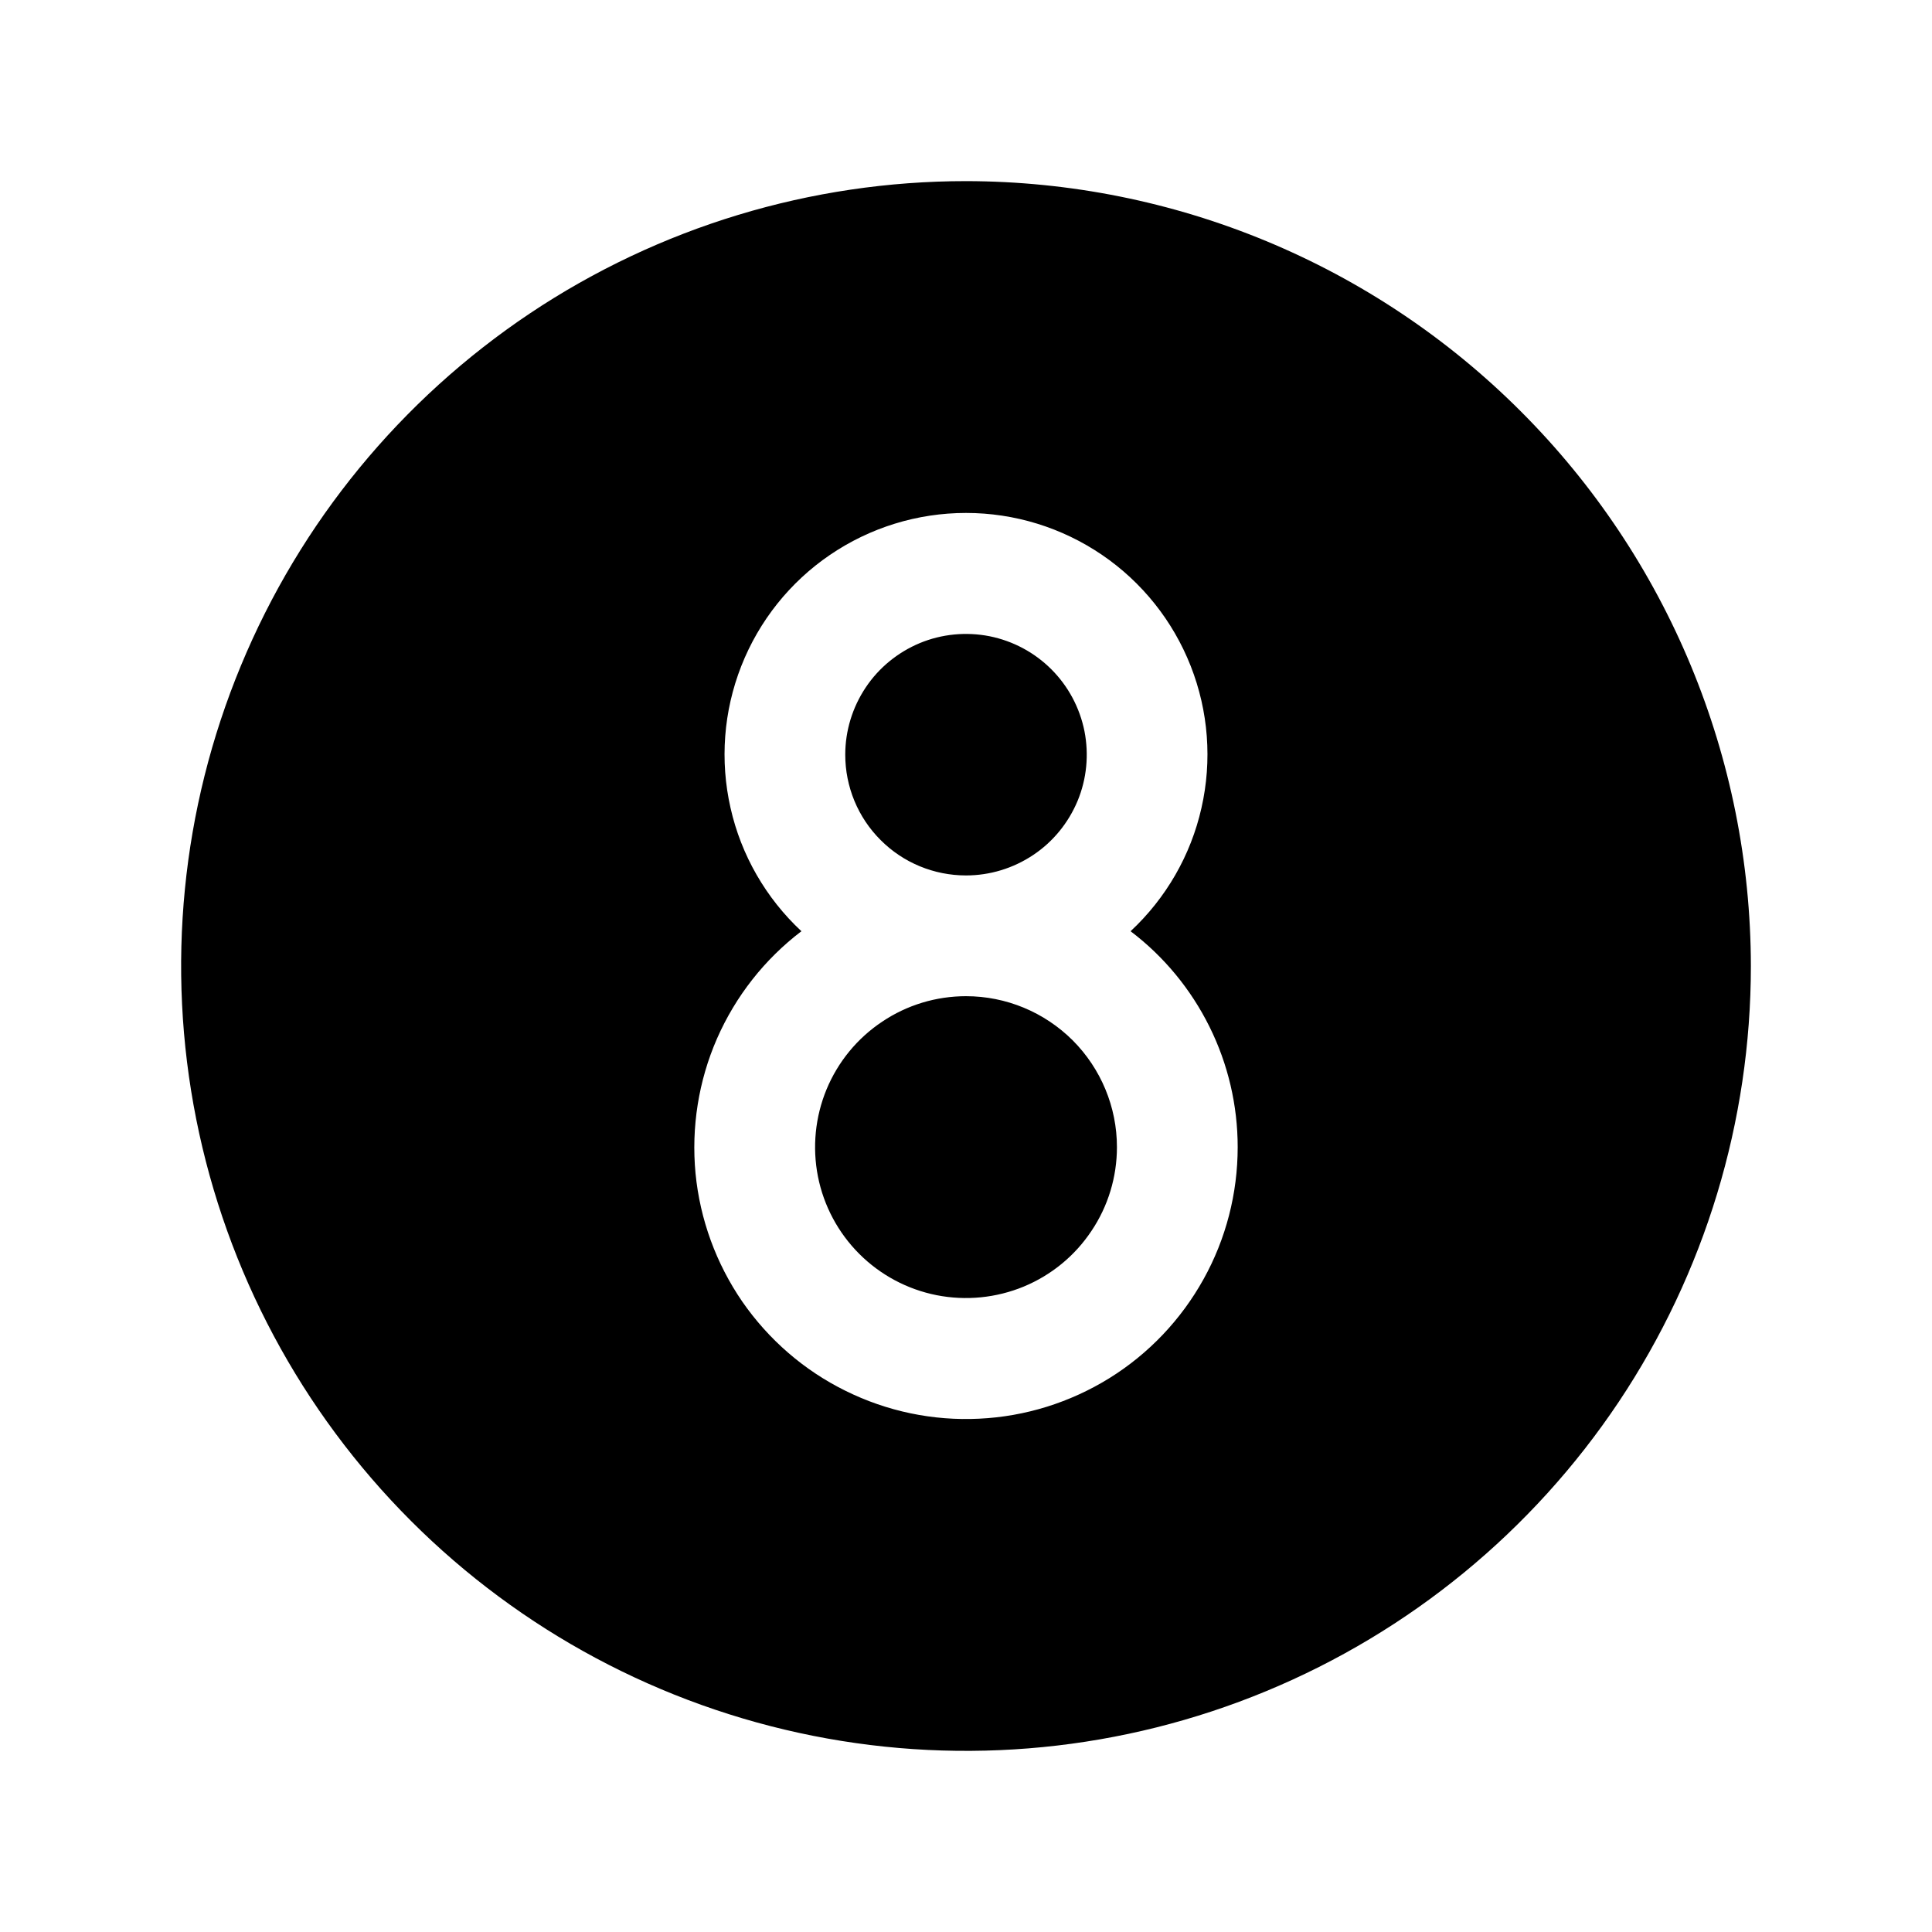 <svg width="16" height="16" viewBox="0 0 16 16" fill="none" xmlns="http://www.w3.org/2000/svg">
<g clip-path="url(#clip0_5_555)">
<path d="M9.25 9.5C9.25 9.747 9.177 9.989 9.039 10.194C8.902 10.4 8.707 10.56 8.478 10.655C8.25 10.749 7.999 10.774 7.756 10.726C7.514 10.678 7.291 10.559 7.116 10.384C6.941 10.209 6.822 9.986 6.774 9.744C6.726 9.501 6.751 9.25 6.845 9.022C6.94 8.793 7.1 8.598 7.306 8.461C7.511 8.323 7.753 8.25 8 8.25C8.332 8.25 8.649 8.382 8.884 8.616C9.118 8.851 9.25 9.168 9.25 9.5ZM8 7.25C8.198 7.25 8.391 7.191 8.556 7.081C8.72 6.972 8.848 6.815 8.924 6.633C9 6.45 9.019 6.249 8.981 6.055C8.942 5.861 8.847 5.683 8.707 5.543C8.567 5.403 8.389 5.308 8.195 5.269C8.001 5.231 7.8 5.25 7.617 5.326C7.435 5.402 7.278 5.53 7.169 5.694C7.059 5.859 7 6.052 7 6.25C7 6.515 7.105 6.77 7.293 6.957C7.48 7.145 7.735 7.25 8 7.25ZM14.5 8C14.5 9.286 14.119 10.542 13.405 11.611C12.69 12.68 11.675 13.513 10.487 14.005C9.3 14.497 7.993 14.626 6.732 14.375C5.471 14.124 4.313 13.505 3.404 12.596C2.495 11.687 1.876 10.529 1.625 9.268C1.374 8.007 1.503 6.7 1.995 5.513C2.487 4.325 3.32 3.31 4.389 2.595C5.458 1.881 6.714 1.5 8 1.5C9.723 1.502 11.376 2.187 12.594 3.406C13.813 4.624 14.498 6.277 14.5 8ZM10.25 9.5C10.25 9.154 10.17 8.812 10.016 8.502C9.862 8.192 9.639 7.921 9.363 7.712C9.657 7.438 9.862 7.082 9.95 6.691C10.039 6.299 10.008 5.89 9.861 5.516C9.714 5.142 9.458 4.821 9.126 4.595C8.794 4.369 8.402 4.248 8 4.248C7.598 4.248 7.206 4.369 6.874 4.595C6.542 4.821 6.286 5.142 6.139 5.516C5.992 5.89 5.961 6.299 6.05 6.691C6.138 7.082 6.343 7.438 6.637 7.712C6.332 7.944 6.092 8.25 5.938 8.601C5.785 8.951 5.724 9.336 5.76 9.717C5.797 10.098 5.93 10.463 6.147 10.779C6.365 11.094 6.659 11.349 7.002 11.518C7.345 11.688 7.726 11.768 8.109 11.749C8.491 11.731 8.862 11.615 9.188 11.413C9.513 11.211 9.781 10.929 9.967 10.594C10.153 10.26 10.25 9.883 10.25 9.5Z" fill="black"/>
</g>
<defs>
<clipPath id="clip0_5_555">
<rect width="16" height="16" fill="white"/>
</clipPath>
</defs>
</svg>
